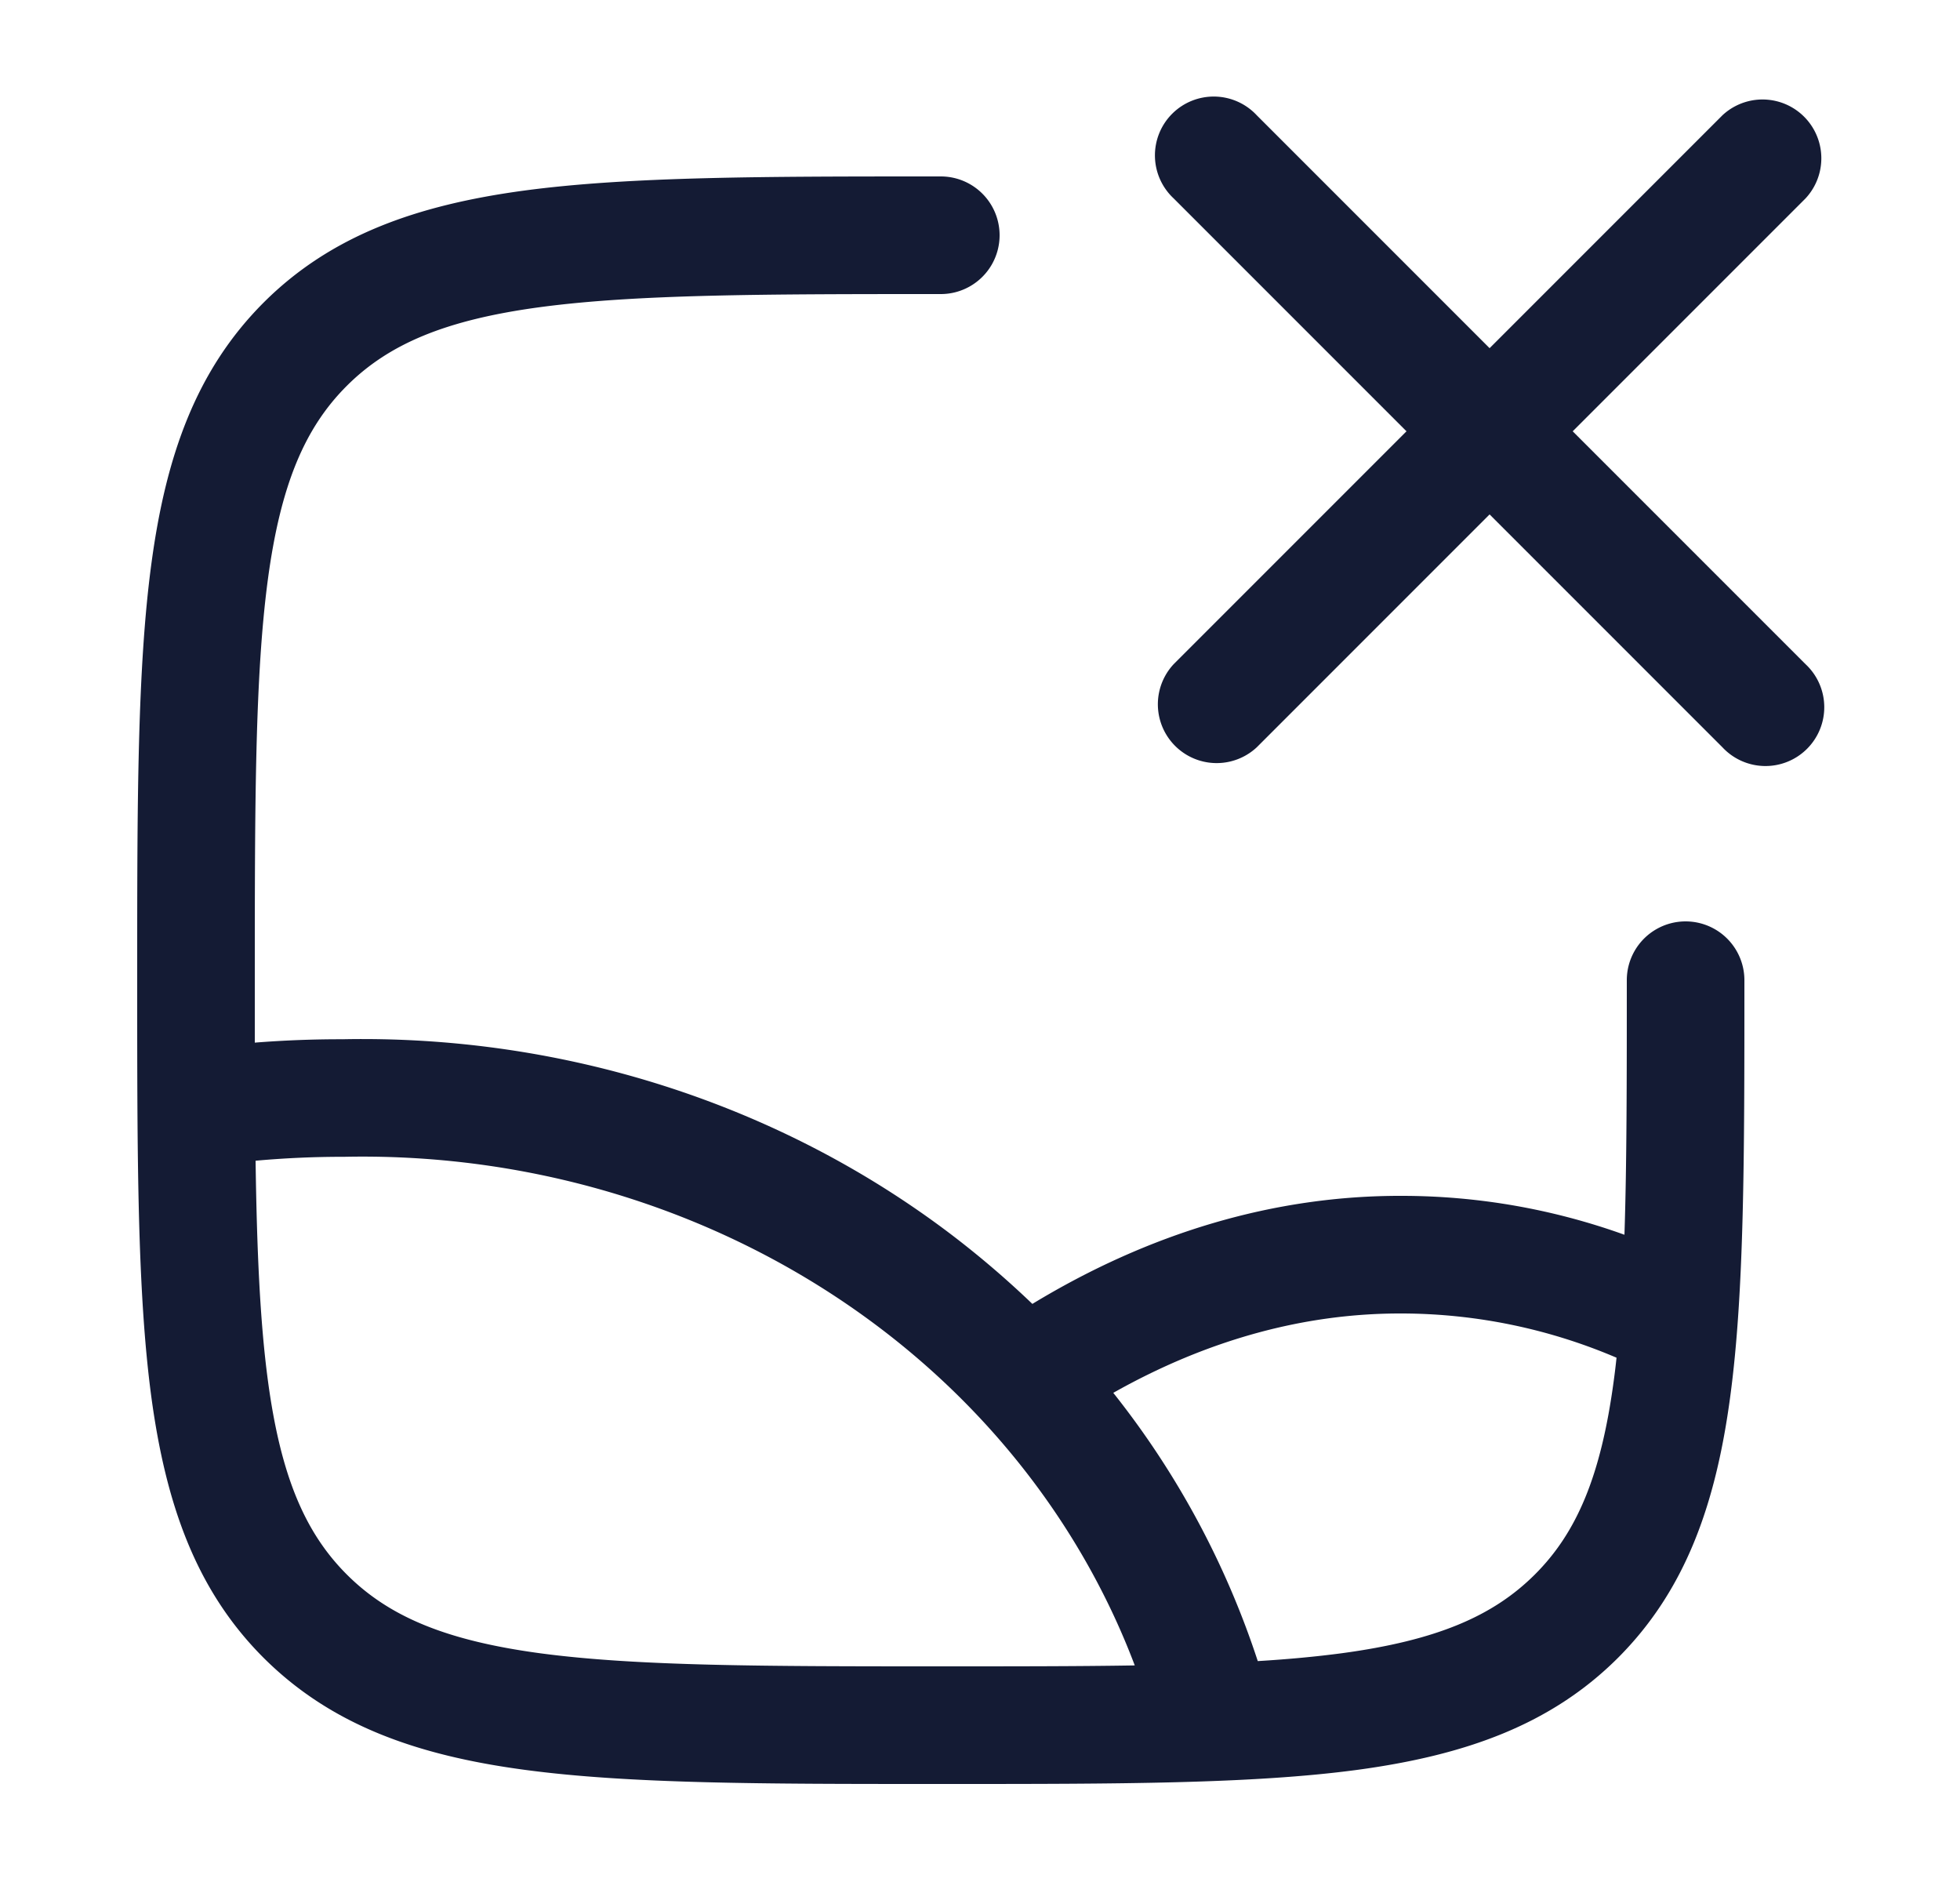 <svg xmlns="http://www.w3.org/2000/svg" width="25" height="24" fill="none"><path fill="#141B34" fill-rule="evenodd" d="M16.03 1.47a.75.75 0 1 0-1.06 1.06l2.97 2.97-2.97 2.97a.75.75 0 0 0 1.06 1.06L19 6.56l2.97 2.97a.75.75 0 1 0 1.06-1.06L20.06 5.5l2.97-2.97a.75.75 0 0 0-1.06-1.06L19 4.44zM12 2.25h-.057c-2.19 0-3.912 0-5.255.18-1.377.186-2.469.573-3.327 1.43-.858.86-1.245 1.951-1.43 3.328-.181 1.343-.181 3.064-.181 5.255v.114c0 2.19 0 3.912.18 5.255.186 1.377.573 2.469 1.43 3.327.86.858 1.951 1.245 3.328 1.43 1.343.181 3.064.181 5.255.181h.114c2.19 0 3.912 0 5.255-.18 1.377-.186 2.469-.573 3.327-1.43.858-.86 1.245-1.951 1.43-3.328.181-1.343.181-3.064.181-5.255V12.5a.75.75 0 0 0-1.5 0c0 1.269 0 2.336-.03 3.246a8.4 8.4 0 0 0-2.832-.496c-1.63-.006-3.224.47-4.72 1.378a12 12 0 0 0-1.044-.892c-2.196-1.664-4.946-2.54-7.759-2.483q-.558-.001-1.115.043V12.5c0-2.26.002-3.88.167-5.112.163-1.21.472-1.933 1.005-2.466s1.256-.842 2.466-1.005C8.12 3.752 9.74 3.75 12 3.75a.75.75 0 0 0 0-1.5m5.887 14.5a7 7 0 0 1 2.732.564q-.016.153-.036.298c-.163 1.21-.471 1.933-1.005 2.466s-1.256.842-2.466 1.005q-.49.065-1.069.1a11 11 0 0 0-1.843-3.421c1.21-.682 2.451-1.017 3.684-1.012zM3.26 14.801c.016 1.128.055 2.045.158 2.811.163 1.21.472 1.933 1.005 2.466s1.256.842 2.466 1.005c1.232.165 2.852.167 5.112.167.926 0 1.745 0 2.473-.012-.633-1.673-1.752-3.168-3.254-4.306-1.922-1.456-4.343-2.232-6.831-2.18H4.37q-.556 0-1.11.05" clip-rule="evenodd"/></svg>